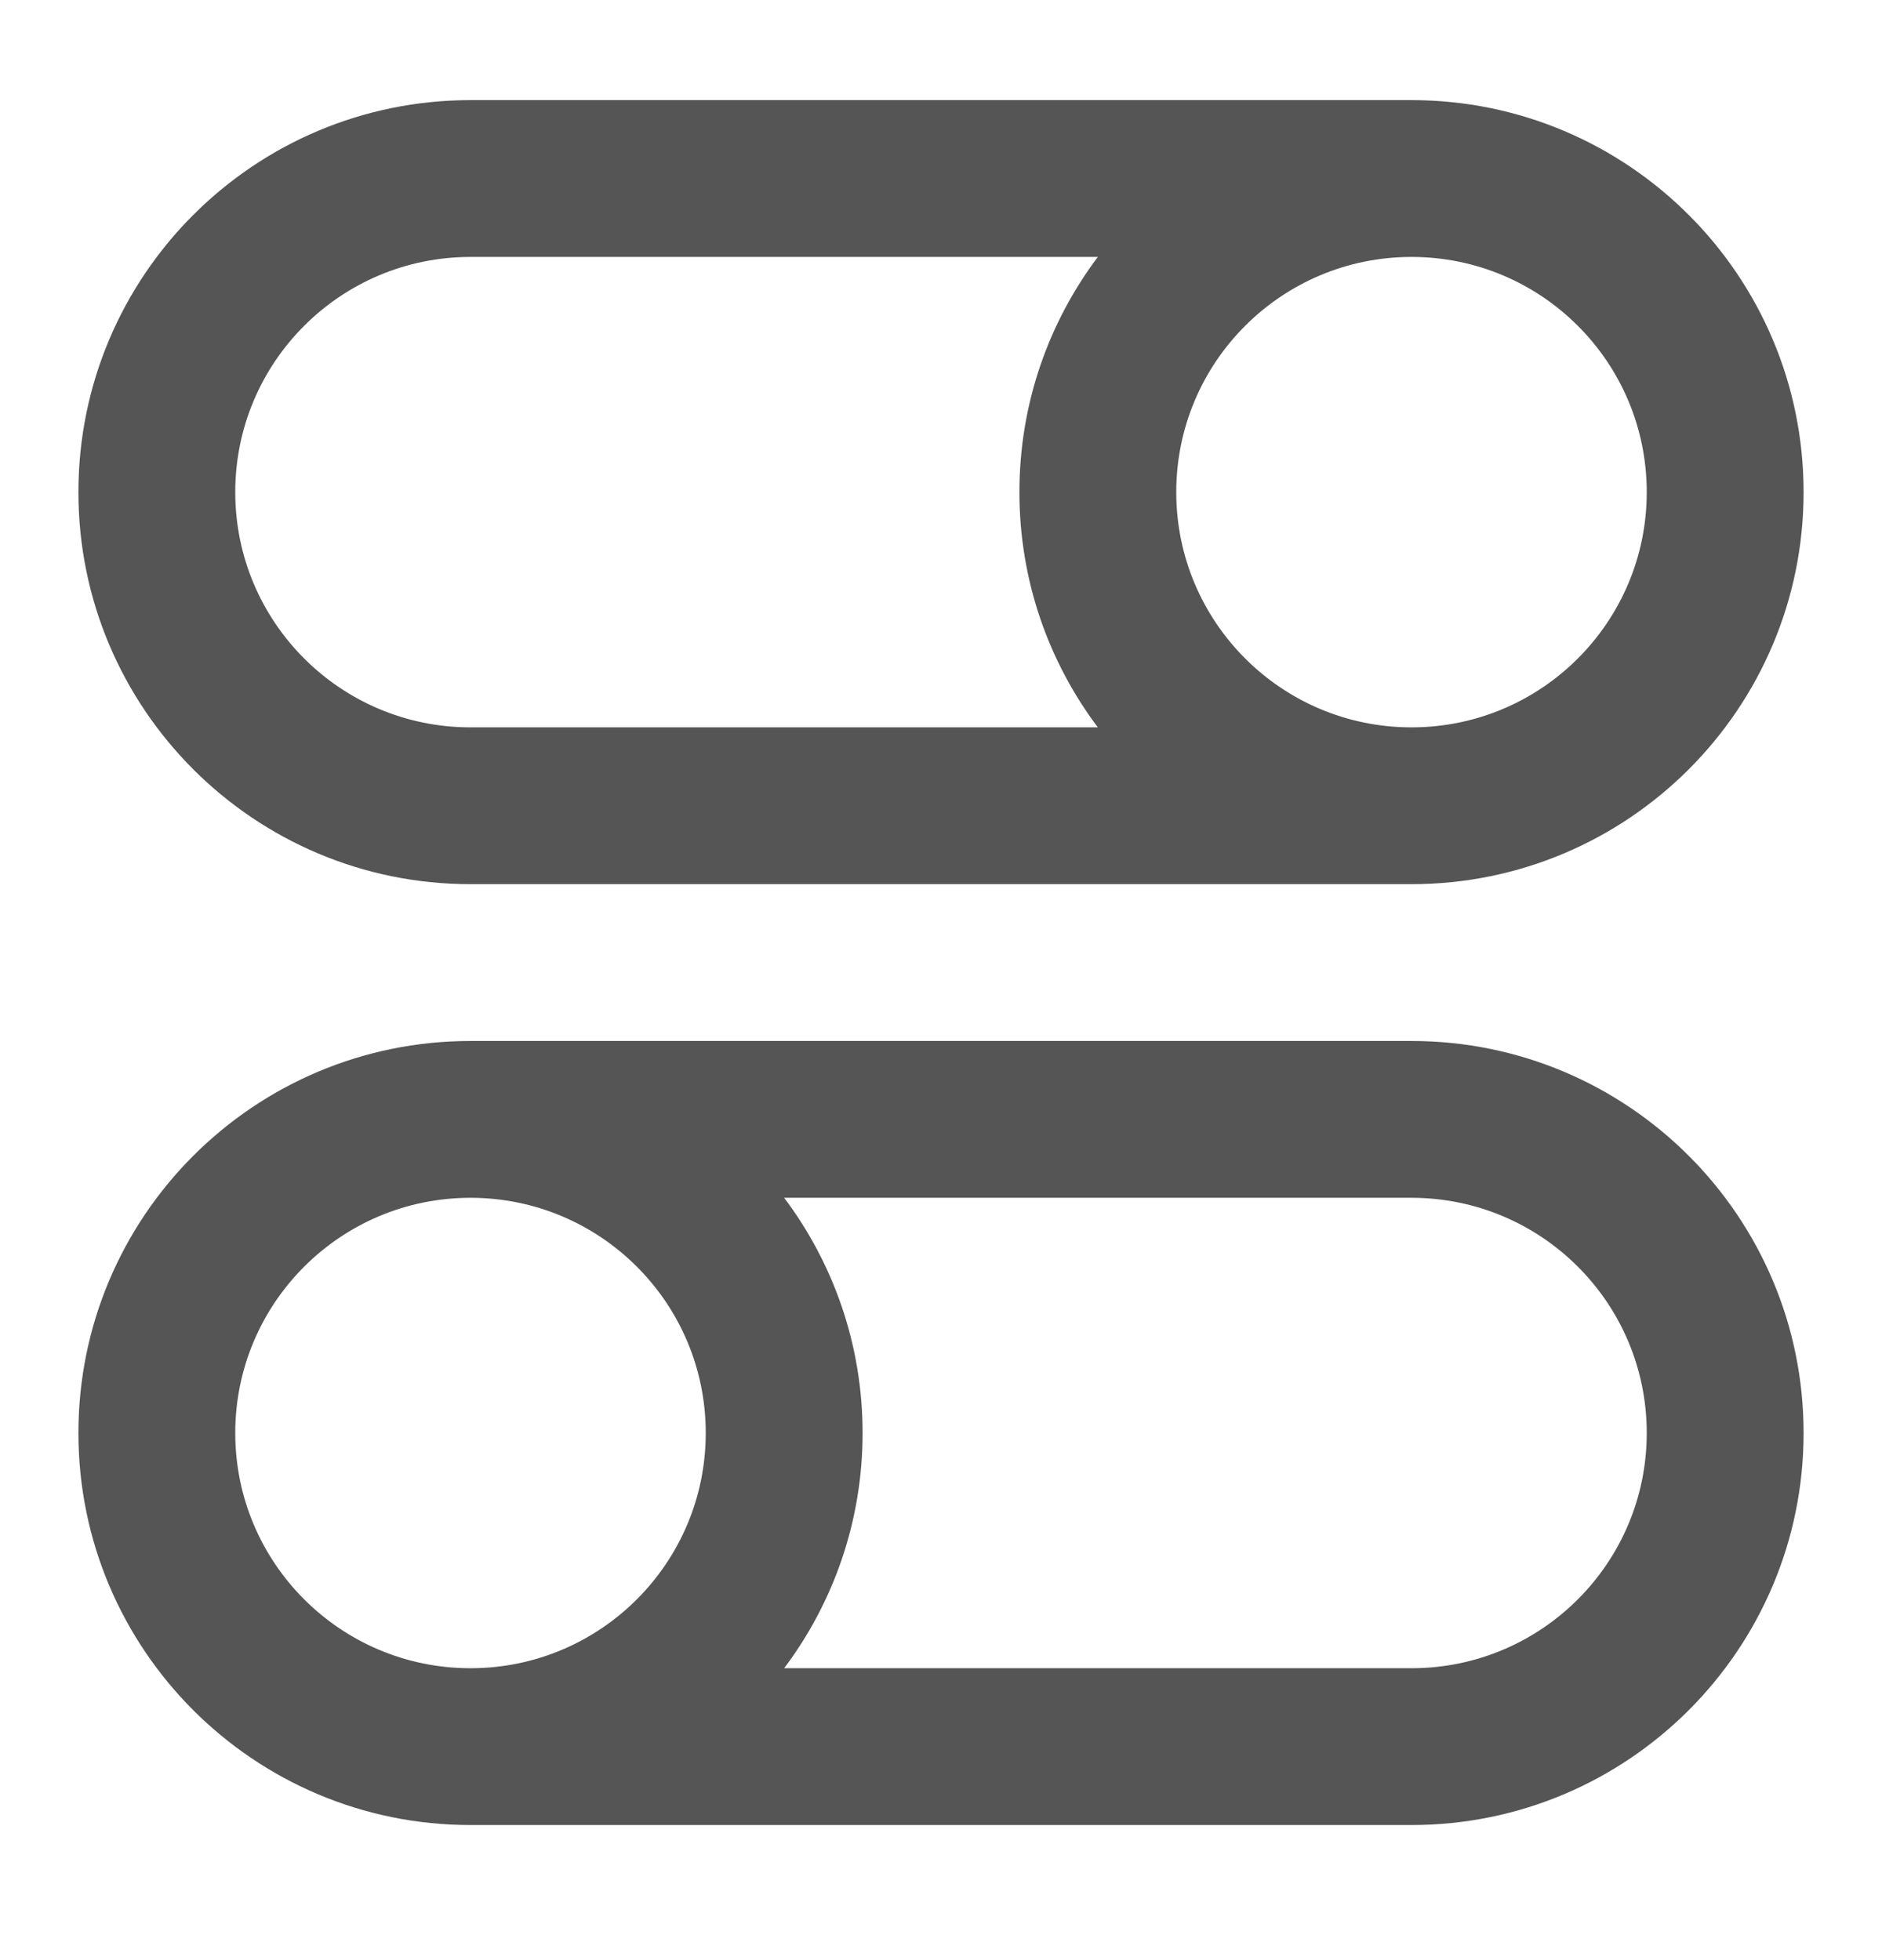 <svg width="24" height="25" viewBox="0 0 24 25" fill="none" xmlns="http://www.w3.org/2000/svg">
<path fill-rule="evenodd" clip-rule="evenodd" d="M18 13.277C20.761 13.277 23 15.515 23 18.277C23 21.038 20.761 23.277 18 23.277H6C3.239 23.277 1 21.038 1 18.277C1 15.515 3.239 13.277 6 13.277H18ZM6 15.277C4.343 15.277 3 16.62 3 18.277C3 19.934 4.343 21.277 6 21.277C7.657 21.277 9 19.934 9 18.277C9 16.62 7.657 15.277 6 15.277ZM10 15.277C10.628 16.113 11 17.151 11 18.277C11 19.402 10.628 20.441 10 21.277H18C19.657 21.277 21 19.934 21 18.277C21 16.62 19.657 15.277 18 15.277H10Z" fill="#555555"/>
<path fill-rule="evenodd" clip-rule="evenodd" d="M18 1.277C20.761 1.277 23 3.515 23 6.277C23 9.038 20.761 11.277 18 11.277H6C3.239 11.277 1 9.038 1 6.277C1 3.515 3.239 1.277 6 1.277H18ZM6 3.277C4.343 3.277 3 4.62 3 6.277C3 7.934 4.343 9.277 6 9.277H14C13.372 8.441 13 7.403 13 6.277C13 5.151 13.372 4.113 14 3.277H6ZM18 3.277C16.343 3.277 15 4.62 15 6.277C15 7.934 16.343 9.277 18 9.277C19.657 9.277 21 7.934 21 6.277C21 4.62 19.657 3.277 18 3.277Z" fill="#555555"/>
</svg>
